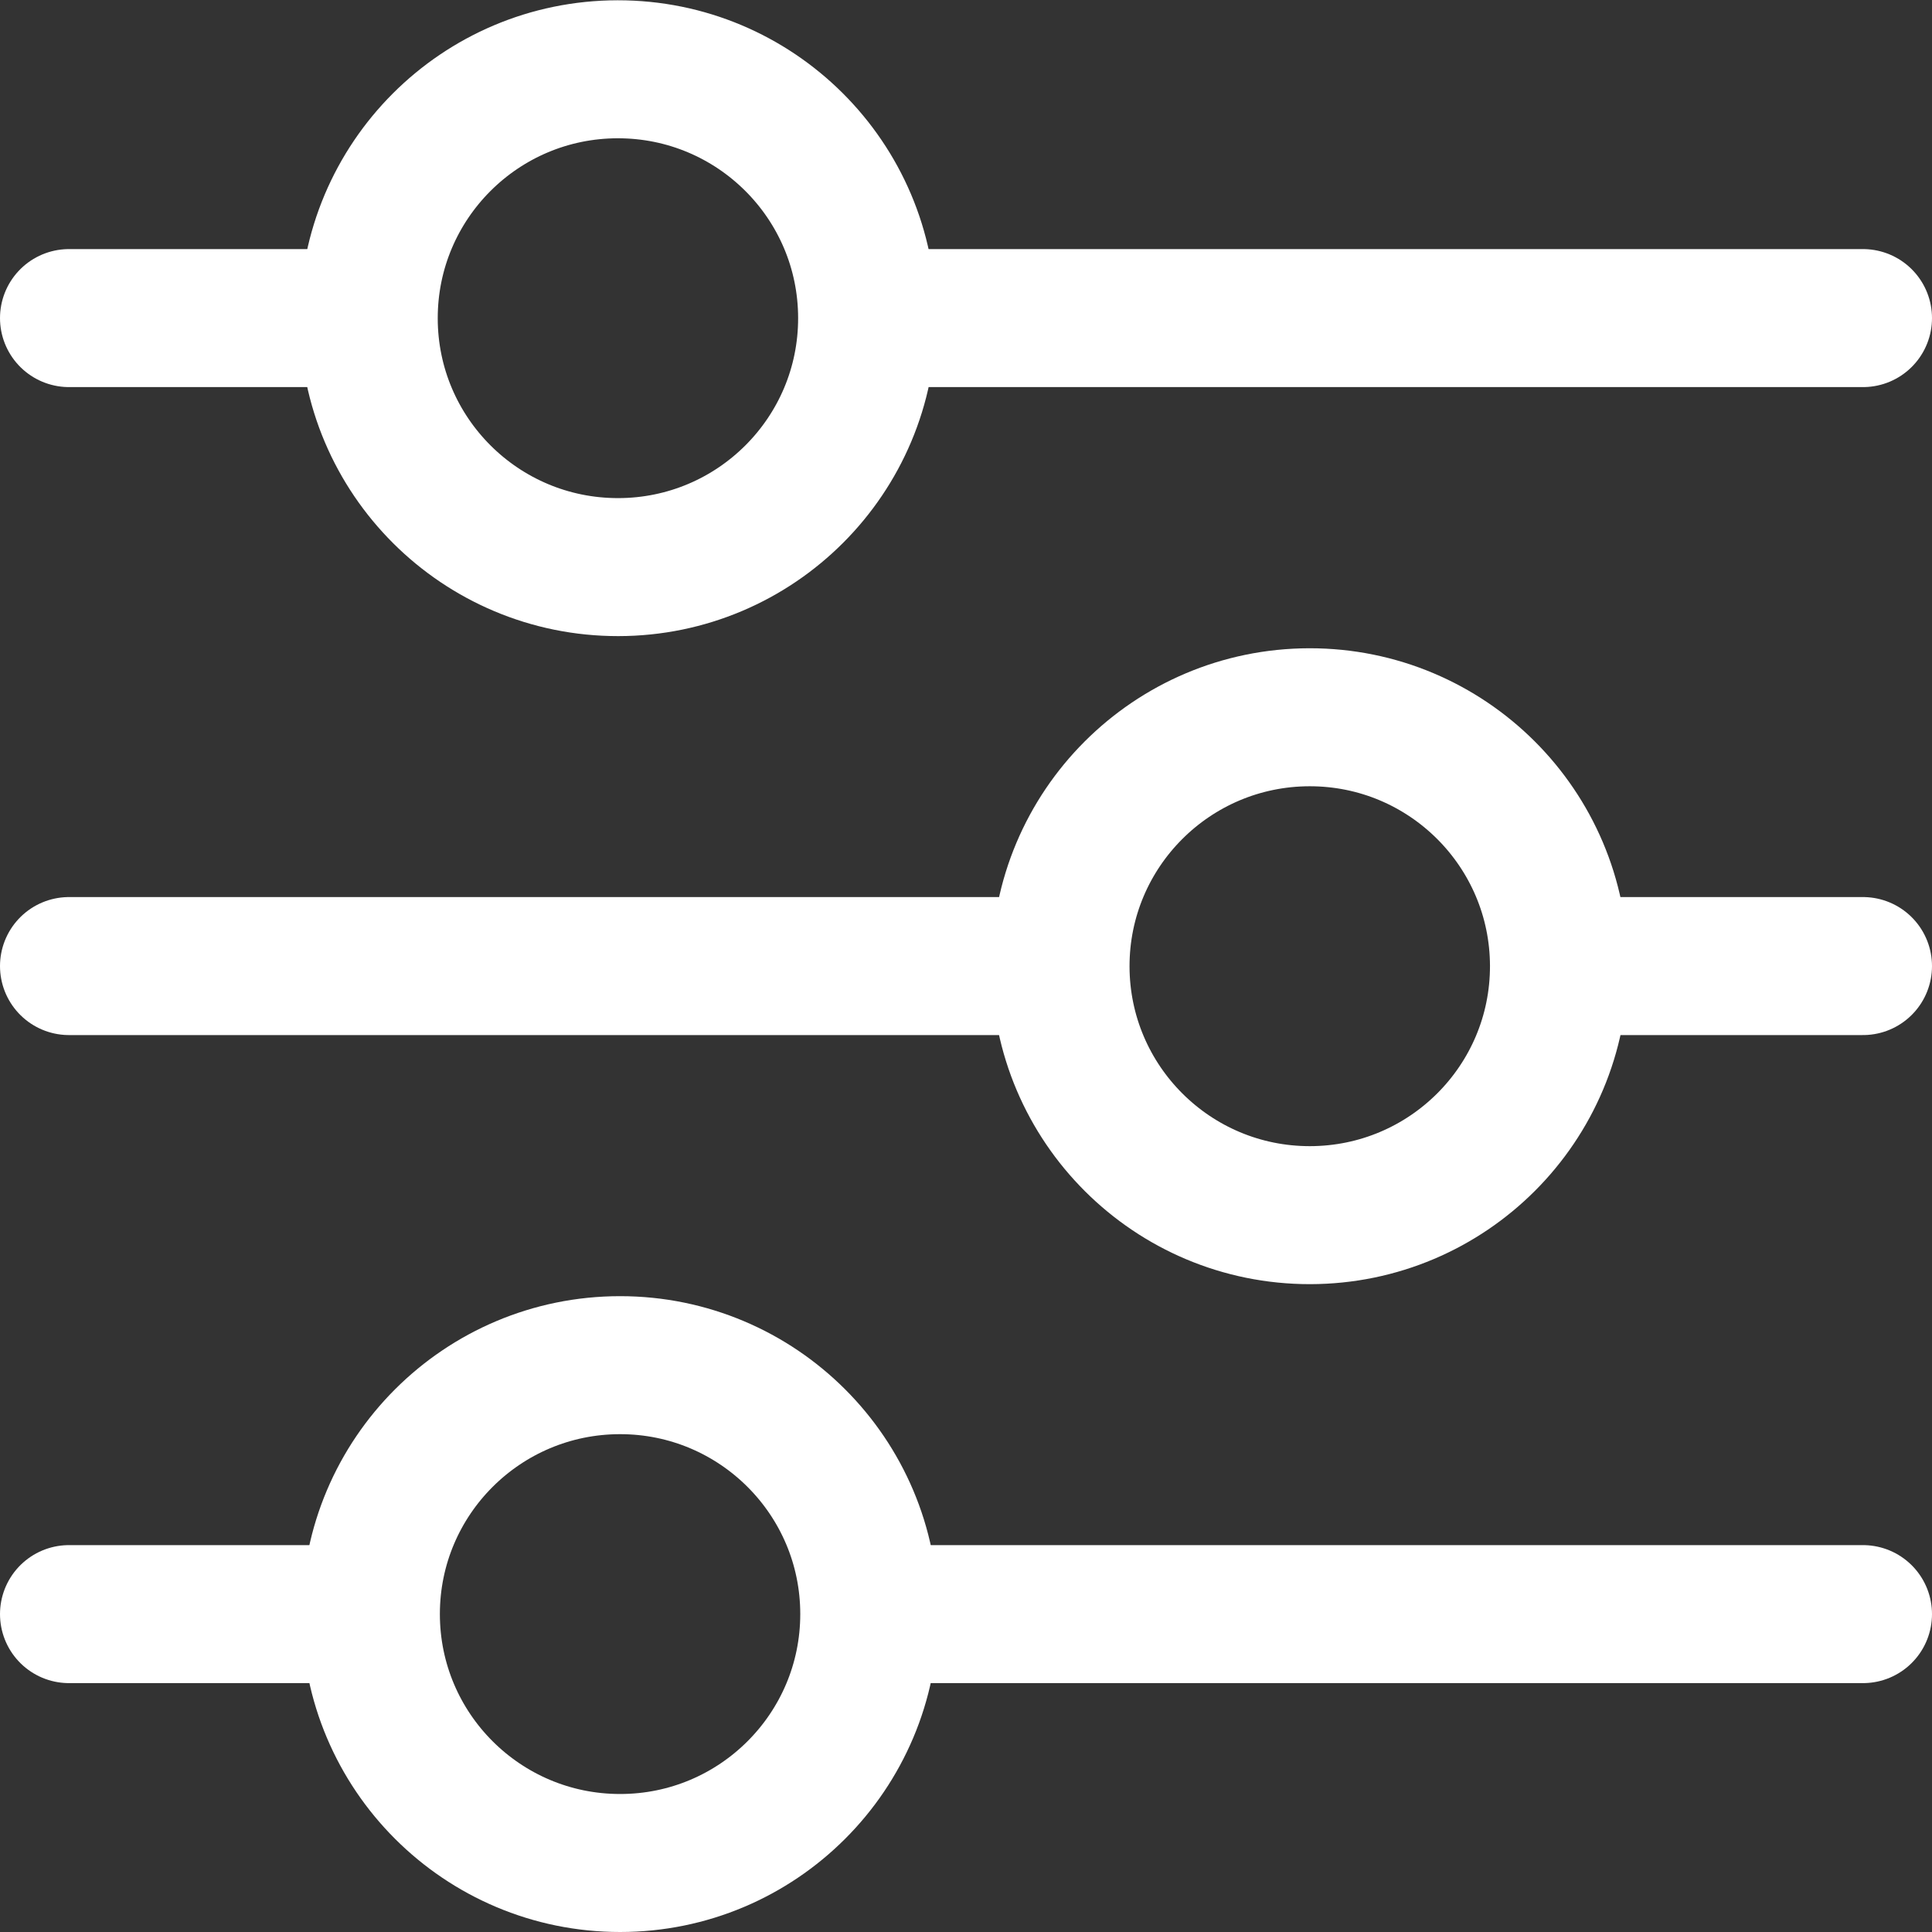 <svg width="28" height="28" viewBox="0 0 28 28" fill="none" xmlns="http://www.w3.org/2000/svg">
<rect x="0" y="0" width="28" height="28" fill="#333333" stroke="none"/>
<path d="M27 4.61H12.833" stroke="white" stroke-width="2" stroke-miterlimit="10" stroke-linecap="round" stroke-linejoin="round"/>
<path d="M5.167 4.61H1" stroke="white" stroke-width="2" stroke-miterlimit="10" stroke-linecap="round" stroke-linejoin="round"/>
<path d="M8.96 8.219C10.954 8.217 12.57 6.6 12.567 4.607C12.565 2.615 10.946 1.002 8.952 1.004C6.957 1.006 5.342 2.623 5.344 4.615C5.346 6.608 6.965 8.221 8.96 8.219Z" stroke="white" stroke-width="2" stroke-miterlimit="10" stroke-linecap="round" stroke-linejoin="round"/>
<path d="M1 14.001H15.167" stroke="white" stroke-width="2" stroke-miterlimit="10" stroke-linecap="round" stroke-linejoin="round"/>
<path d="M22.833 14.001H27" stroke="white" stroke-width="2" stroke-miterlimit="10" stroke-linecap="round" stroke-linejoin="round"/>
<path d="M18.986 17.611C20.981 17.608 22.596 15.992 22.594 13.999C22.591 12.007 20.973 10.393 18.978 10.395C16.983 10.398 15.368 12.015 15.37 14.007C15.373 15.999 16.991 17.613 18.986 17.611Z" stroke="white" stroke-width="2" stroke-miterlimit="10" stroke-linecap="round" stroke-linejoin="round"/>
<path d="M27 23.393H12.833" stroke="white" stroke-width="2" stroke-miterlimit="10" stroke-linecap="round" stroke-linejoin="round"/>
<path d="M5.167 23.393H1" stroke="white" stroke-width="2" stroke-miterlimit="10" stroke-linecap="round" stroke-linejoin="round"/>
<path d="M8.987 27C10.981 27 12.598 25.385 12.598 23.392C12.598 21.4 10.981 19.785 8.987 19.785C6.992 19.785 5.375 21.4 5.375 23.392C5.375 25.385 6.992 27 8.987 27Z" stroke="white" stroke-width="2" stroke-miterlimit="10" stroke-linecap="round" stroke-linejoin="round"/>
</svg>

